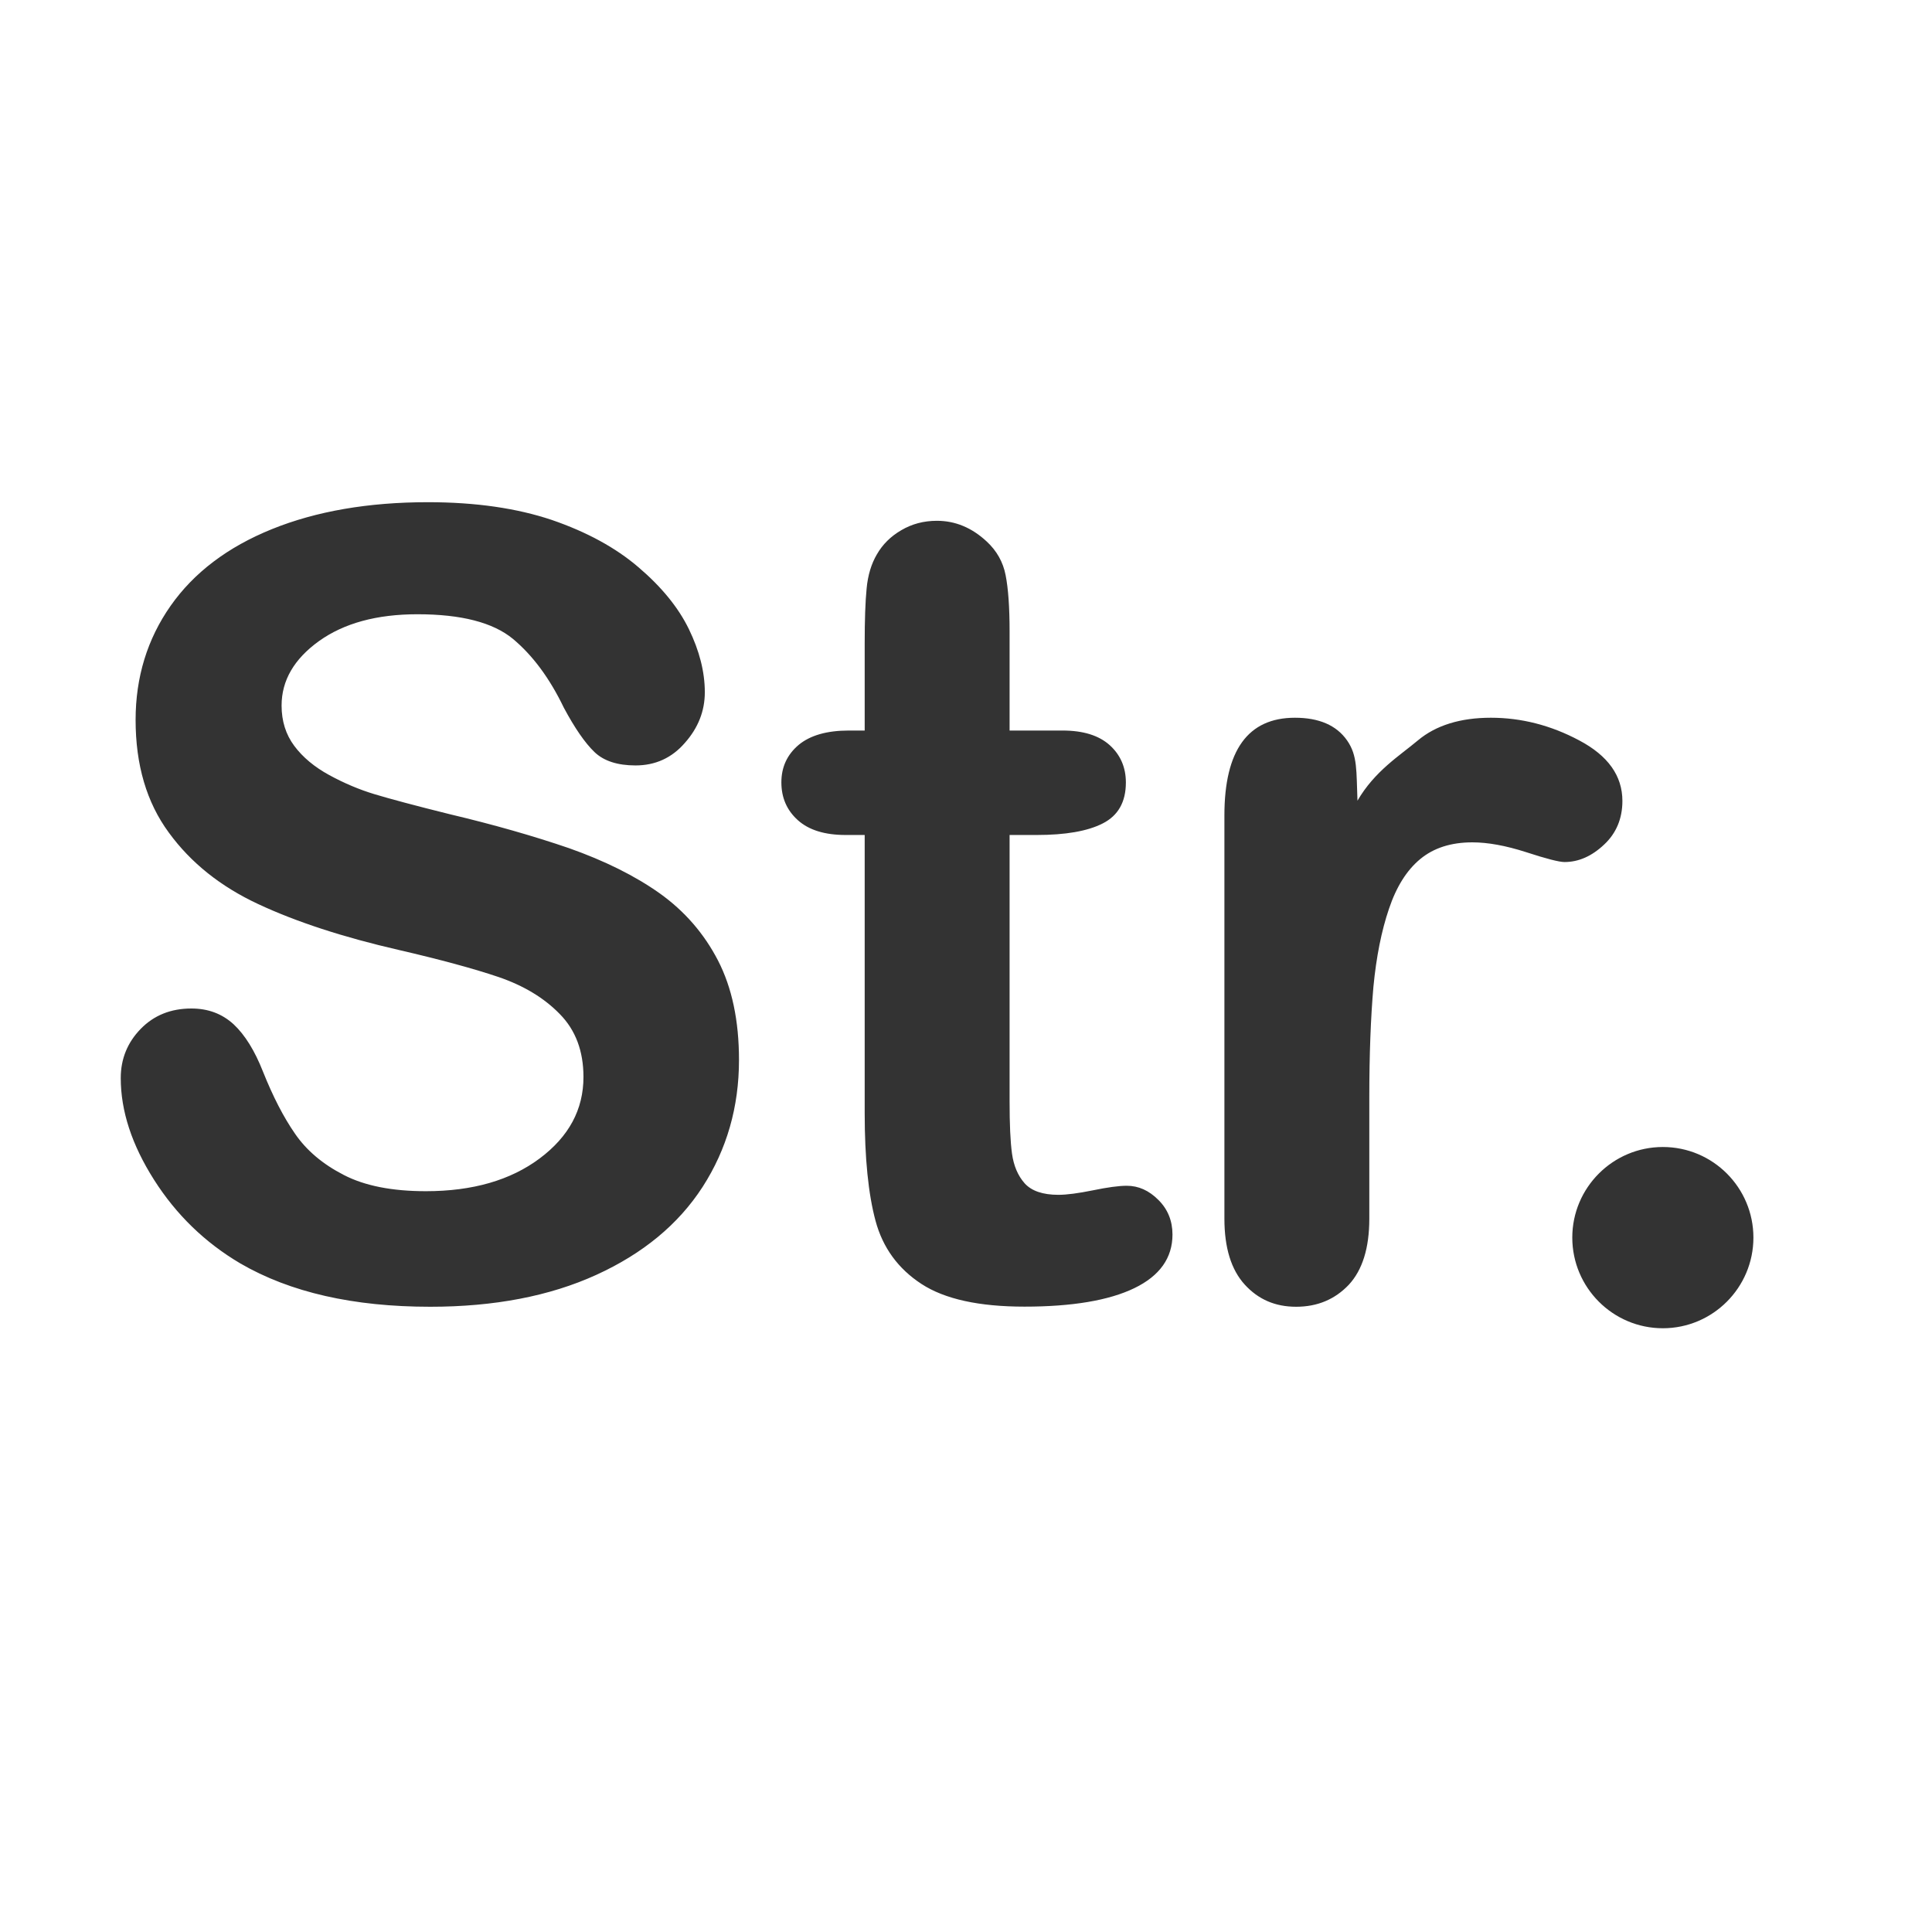 <?xml version="1.0" standalone="no"?><!DOCTYPE svg PUBLIC "-//W3C//DTD SVG 1.1//EN" "http://www.w3.org/Graphics/SVG/1.1/DTD/svg11.dtd"><svg class="icon" width="200px" height="200.00px" viewBox="0 0 1024 1024" version="1.1" xmlns="http://www.w3.org/2000/svg"><path fill="#333333" d="M391.68 561.792c0 24.96-6.464 47.36-19.264 67.264-12.864 19.904-31.68 35.392-56.384 46.656s-54.08 16.896-88 16.896c-40.704 0-74.24-7.616-100.672-22.976-18.752-11.072-33.984-25.856-45.696-44.288C69.824 606.72 64 588.8 64 571.392 64 561.28 67.52 552.576 74.56 545.344c7.04-7.232 16-10.816 26.88-10.816 8.832 0 16.256 2.752 22.4 8.384C129.856 548.544 135.04 556.928 139.392 568 144.64 581.12 150.272 592.128 156.416 600.96c6.08 8.832 14.656 16.064 25.728 21.76 11.072 5.76 25.6 8.64 43.584 8.64 24.768 0 44.864-5.824 60.288-17.344 15.488-11.584 23.232-25.92 23.232-43.2 0-13.696-4.16-24.832-12.544-33.344-8.32-8.576-19.136-15.04-32.32-19.584-13.248-4.48-30.912-9.28-53.056-14.4C181.76 496.704 156.992 488.576 136.96 479.232c-19.968-9.28-35.84-21.952-47.488-37.952C77.696 425.28 71.872 405.376 71.872 381.568c0-22.656 6.208-42.88 18.56-60.48s30.272-31.168 53.696-40.64c23.424-9.472 51.008-14.272 82.688-14.272 25.344 0 47.168 3.2 65.664 9.408 18.432 6.336 33.792 14.656 45.952 25.088 12.16 10.368 21.12 21.312 26.688 32.768s8.448 22.656 8.448 33.472c0 9.92-3.52 18.88-10.56 26.816C356.096 401.728 347.328 405.696 336.832 405.696c-9.536 0-16.832-2.368-21.76-7.104C310.016 393.728 304.64 385.92 298.816 375.04 291.328 359.488 282.368 347.392 271.872 338.624 261.312 329.92 244.48 325.568 221.248 325.568c-21.568 0-38.912 4.736-52.16 14.208-13.184 9.472-19.84 20.864-19.84 34.176 0 8.256 2.24 15.36 6.72 21.376s10.688 11.2 18.56 15.488 15.872 7.68 23.936 10.112 21.376 6.016 39.936 10.624c23.232 5.504 44.288 11.52 63.168 17.984 18.816 6.656 34.88 14.592 48.064 23.936C362.816 482.88 373.12 494.72 380.544 509.056 387.968 523.456 391.68 540.992 391.68 561.792zM449.856 387.2l8.448 0L458.304 341.056c0-12.352 0.32-22.144 1.024-29.12 0.64-7.04 2.496-13.12 5.44-18.112 3.008-5.248 7.296-9.536 12.928-12.8C483.328 277.696 489.6 276.032 496.576 276.032c9.728 0 18.56 3.648 26.432 11.008 5.248 4.864 8.64 10.816 9.984 17.792C534.4 311.936 535.104 321.92 535.104 334.784L535.104 387.2l28.096 0c10.88 0 19.136 2.56 24.896 7.68 5.76 5.184 8.64 11.84 8.64 19.84 0 10.368-4.096 17.536-12.224 21.696S564.608 442.56 549.504 442.56L535.104 442.56l0 141.184c0 12.032 0.384 21.248 1.28 27.712C537.28 617.92 539.52 623.168 543.104 627.2c3.648 4.032 9.6 6.08 17.856 6.08 4.48 0 10.624-0.832 18.24-2.368 7.744-1.6 13.76-2.432 17.984-2.432 6.272 0 11.776 2.496 16.768 7.488 4.992 4.928 7.488 11.136 7.488 18.368 0 12.352-6.72 21.888-20.224 28.416s-33.024 9.792-58.24 9.792c-24 0-42.24-3.968-54.592-12.032s-20.48-19.2-24.32-33.408-5.76-33.344-5.76-57.152L458.304 442.56 448.192 442.56c-11.072 0-19.52-2.624-25.344-7.872S414.144 422.784 414.144 414.656c0-8 3.008-14.656 9.152-19.84C429.376 389.76 438.272 387.2 449.856 387.2zM725.76 581.824l0 64.128c0 15.552-3.648 27.2-10.88 35.008-7.36 7.744-16.64 11.648-27.904 11.648-11.136 0-20.096-3.904-27.264-11.776s-10.752-19.52-10.752-34.88l0-213.76c0-34.496 12.48-51.776 37.376-51.776 12.736 0 22.016 3.968 27.648 12.032s4.864 16.192 5.504 31.936c9.152-15.744 22.4-23.872 32-31.936s22.656-12.032 38.72-12.032 31.744 3.968 46.848 12.032c15.232 8.064 22.848 18.752 22.848 32.064 0 9.344-3.264 17.152-9.728 23.168-6.528 6.144-13.504 9.216-20.992 9.216-2.752 0-9.6-1.728-20.352-5.248-10.752-3.456-20.224-5.184-28.48-5.184-11.264 0-20.48 2.944-27.648 8.896-7.104 5.888-12.608 14.656-16.512 26.304-3.968 11.648-6.72 25.408-8.256 41.408C726.528 539.2 725.76 558.656 725.76 581.824zM881.344 607.936c-26.496 0-48 21.568-48 48 0 26.496 21.504 48.064 48 48.064s48-21.568 48-48.064C929.344 629.504 907.904 607.936 881.344 607.936z" /></svg>